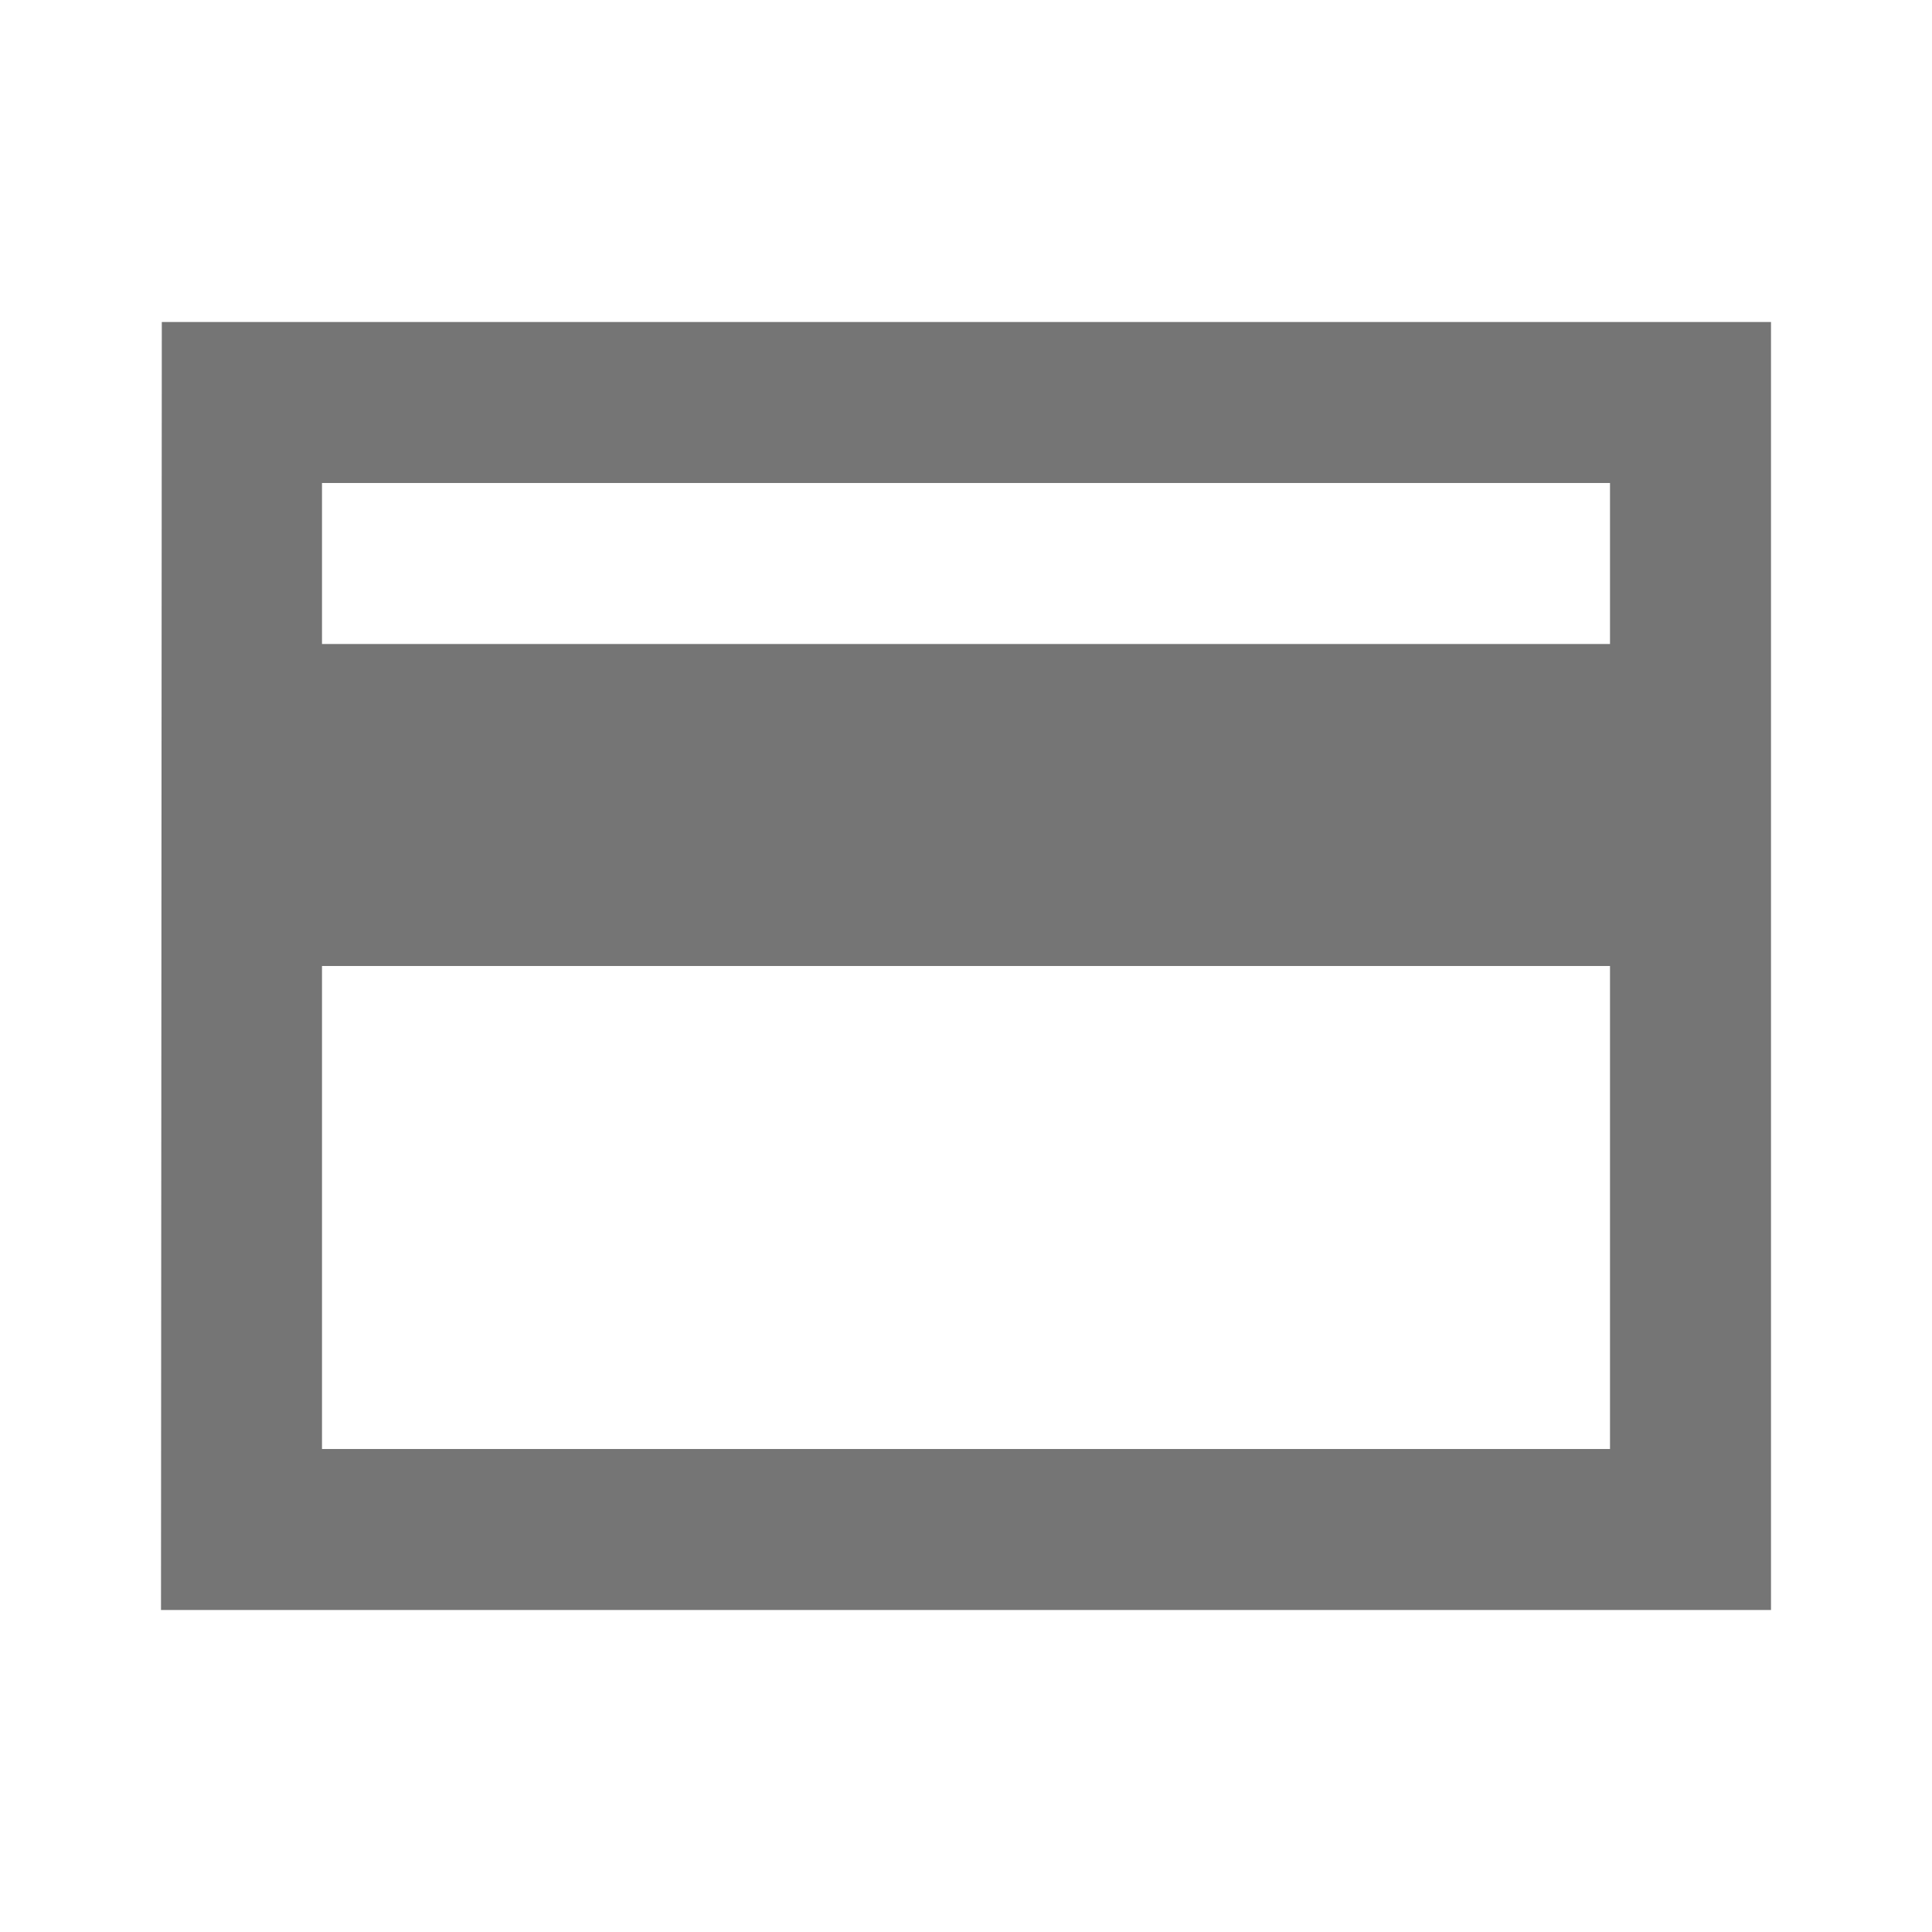 <?xml version="1.0" encoding="UTF-8"?>
<svg width="24px" height="24px" viewBox="0 0 24 24" version="1.1" xmlns="http://www.w3.org/2000/svg" xmlns:xlink="http://www.w3.org/1999/xlink">
    <!-- Generator: Sketch 59.1 (86144) - https://sketch.com -->
    <title>ic-pay</title>
    <desc>Created with Sketch.</desc>
    <g id="Icon-Set" stroke="none" stroke-width="1" fill="none" fill-rule="evenodd">
        <g id="WhaTap_Icon_Set" transform="translate(-740, -2631)" fill="#757575">
            <g id="application-icons" transform="translate(40, 2346)">
                <g id="ic-pay" transform="translate(700, 285)">
                    <g transform="translate(2, 4)" id="Icon">
                        <path d="M2,1.66977543e-13 C0.89,1.66977543e-13 0.01,2.29316566e-13 0.01,2.29316566e-13 L-5.32907052e-15,16 C-5.32907052e-15,16 0.89,16 2,16 L18,16 C19.11,16 20,16 20,16 L20,2.16104912e-13 C20,2.16104912e-13 19.11,1.66977543e-13 18,1.66977543e-13 L2,1.66977543e-13 Z M18,14 L2,14 L2,8 L18,8 L18,14 L18,14 Z M18,4 L2,4 L2,2 L18,2 L18,4 L18,4 Z"></path>
                    </g>
                </g>
            </g>
        </g>
    </g>
</svg>